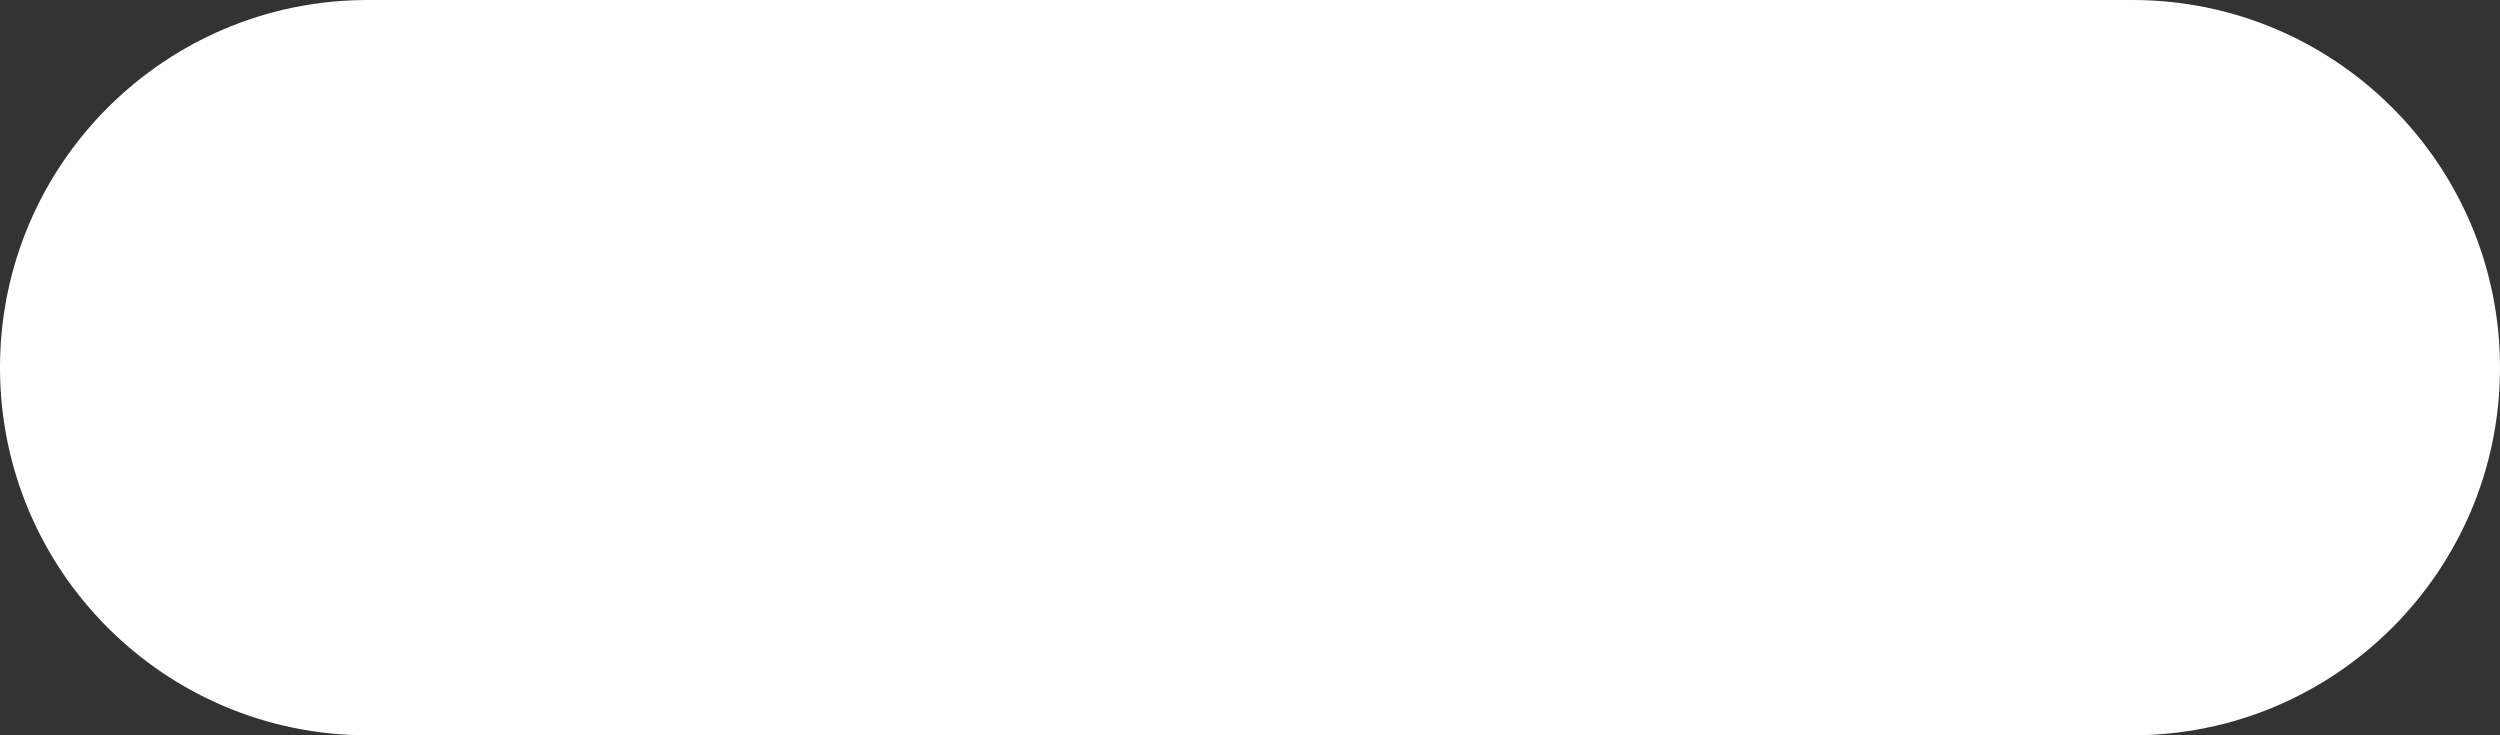 <svg width="102" height="30" viewBox="0 0 102 30" fill="none" xmlns="http://www.w3.org/2000/svg">
<rect x="0" y="0" width="102" height="30" fill="#333333" stroke="none"/>
<path d="M0 15C0 6.716 6.716 0 15 0H87C95.284 0 102 6.716 102 15C102 23.284 95.284 30 87 30H15C6.716 30 0 23.284 0 15Z" fill="white"/>
</svg>
